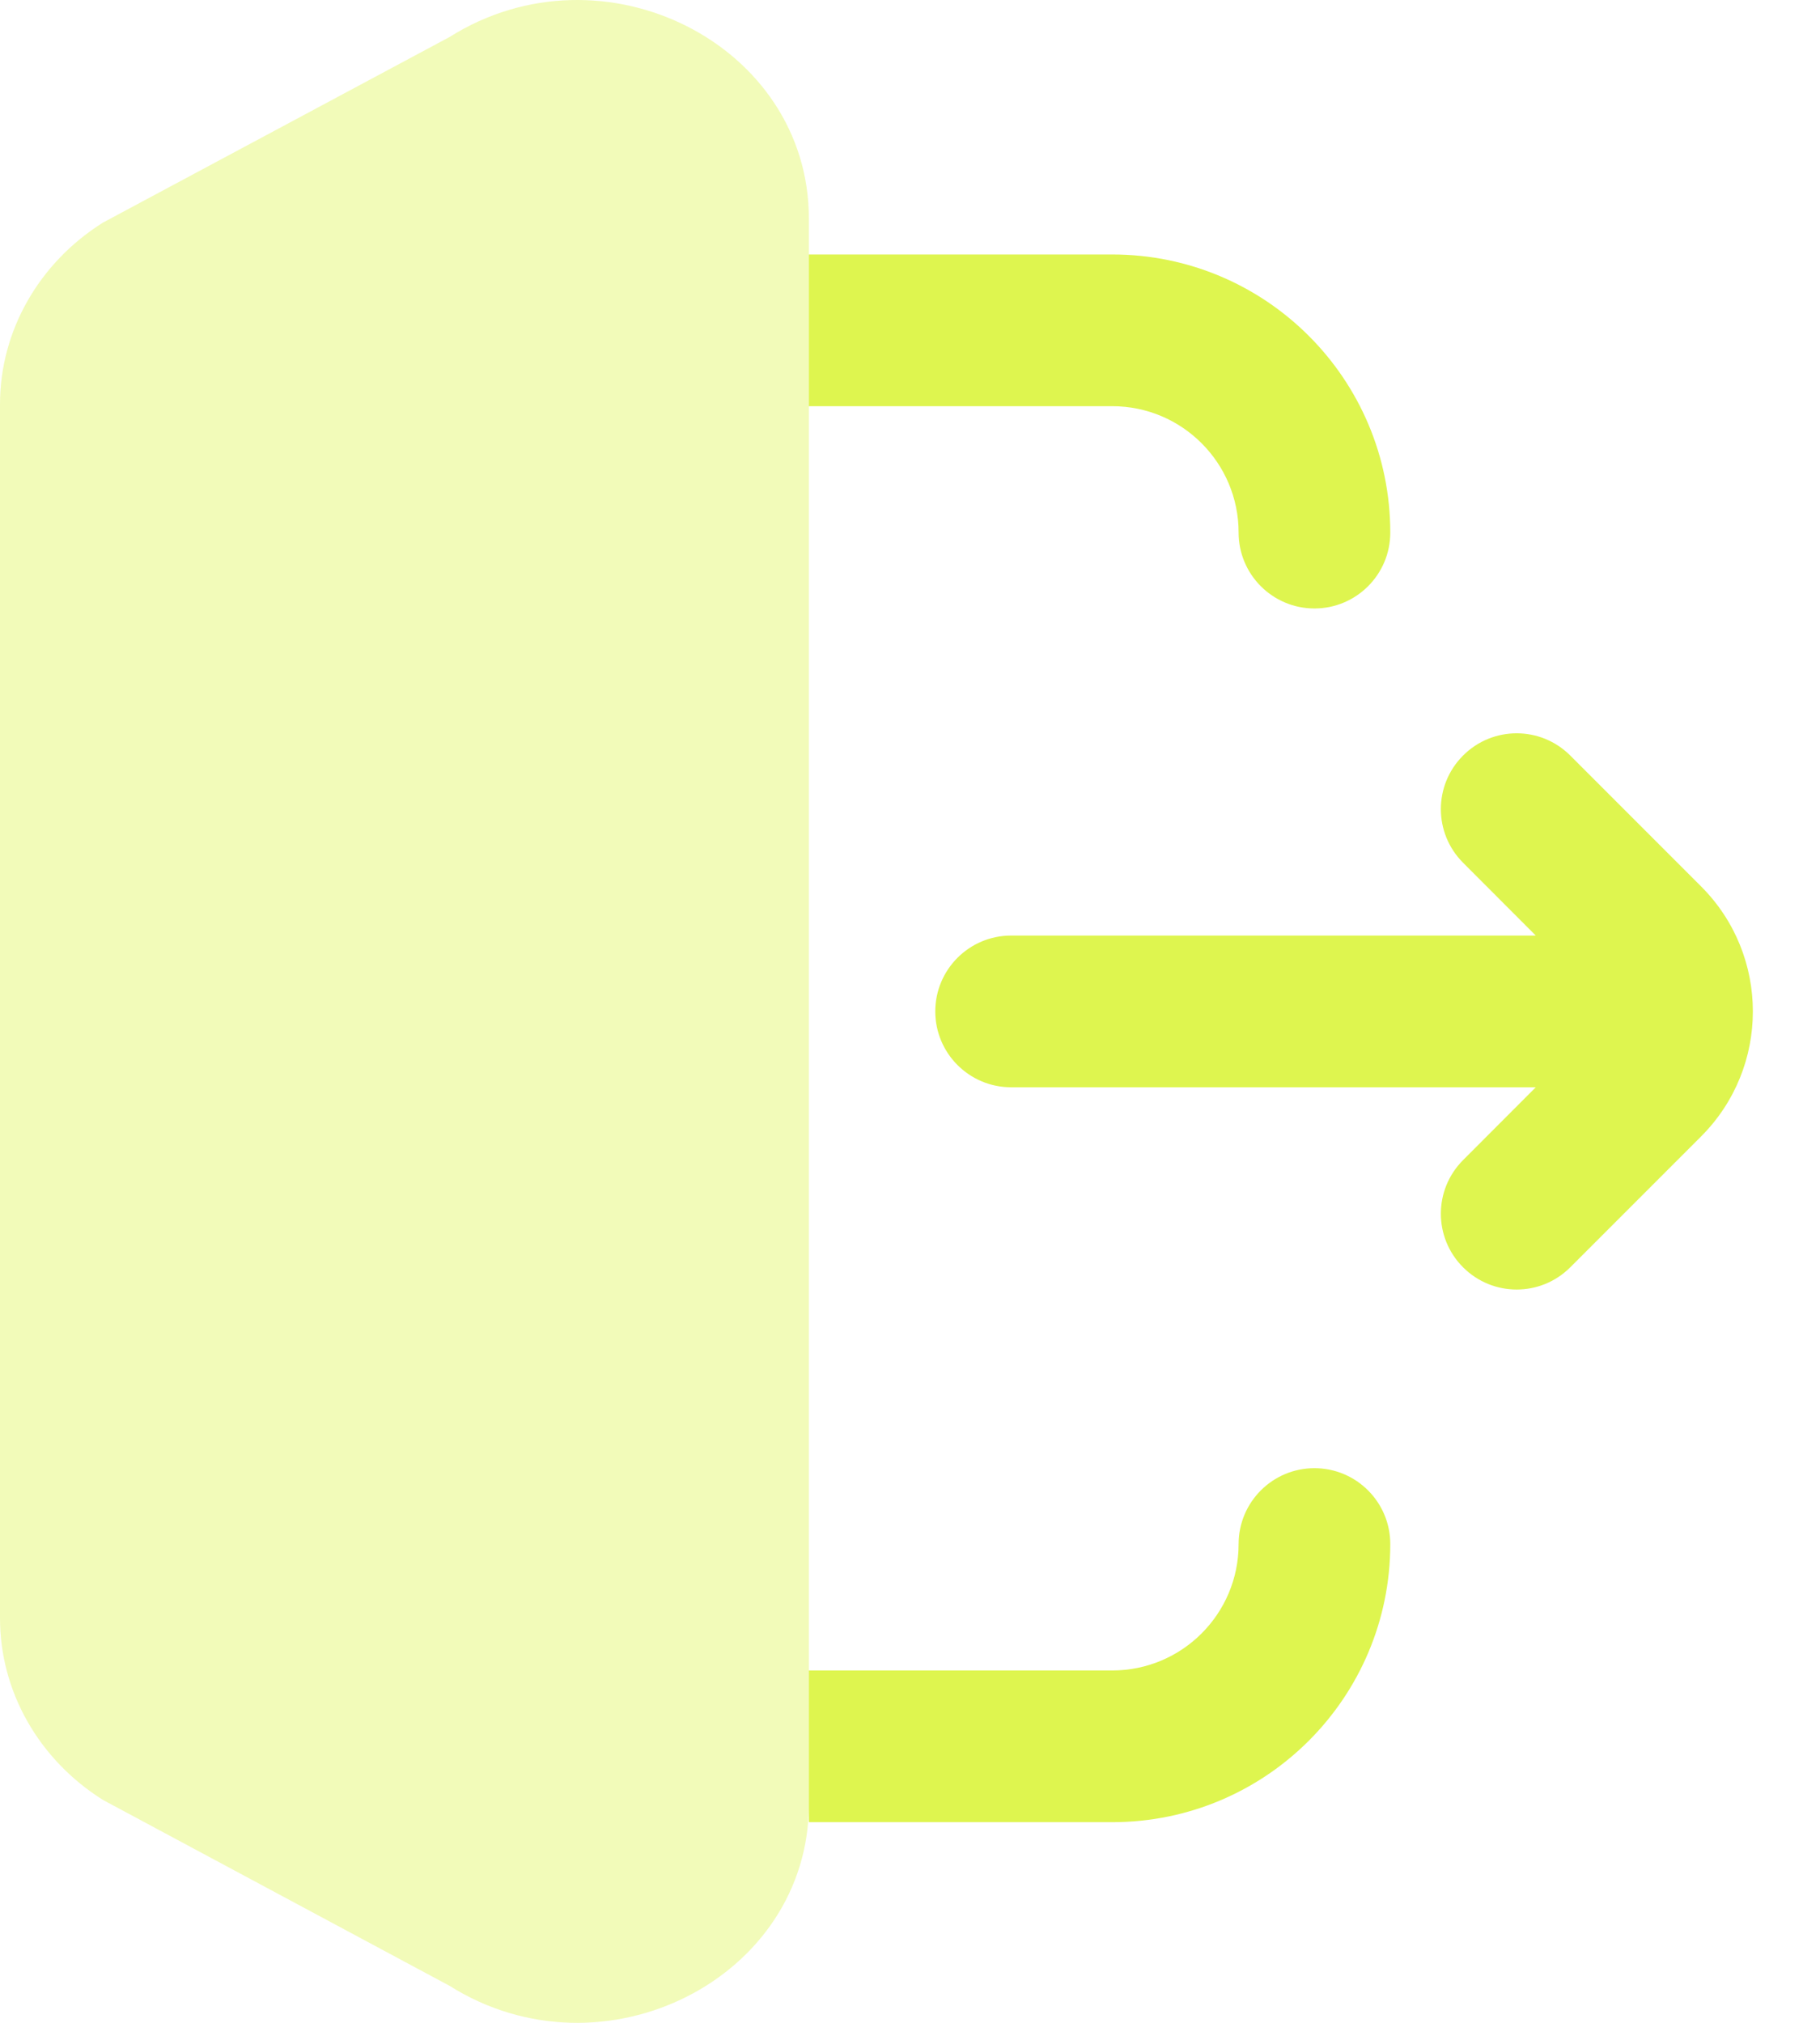 <svg width="18" height="20" viewBox="0 0 18 20" fill="none" xmlns="http://www.w3.org/2000/svg">
<path fill-rule="evenodd" clip-rule="evenodd" d="M14.47 11.47C14.177 11.763 14.177 12.237 14.47 12.53C14.763 12.823 15.237 12.823 15.53 12.53L16.823 11.237C17.507 10.554 17.507 9.446 16.823 8.763L15.53 7.47C15.237 7.177 14.763 7.177 14.47 7.47C14.177 7.763 14.177 8.237 14.47 8.53L15.189 9.25L10 9.25C9.586 9.25 9.25 9.586 9.25 10C9.25 10.414 9.586 10.75 10 10.75L15.189 10.75L14.47 11.47Z" fill="#D5F223" fill-opacity="0.8"/>
<path fill-rule="evenodd" clip-rule="evenodd" d="M8 2.516L11 2.516C12.519 2.516 13.75 3.747 13.75 5.266C13.75 5.68 13.414 6.016 13 6.016C12.586 6.016 12.25 5.68 12.25 5.266C12.25 4.576 11.69 4.016 11 4.016H8V2.516ZM13 14.516C13.414 14.516 13.75 14.852 13.75 15.266C13.75 16.785 12.519 18.016 11 18.016H8V16.516H11C11.69 16.516 12.25 15.957 12.25 15.266C12.25 14.852 12.586 14.516 13 14.516Z" fill="#D5F223" fill-opacity="0.8"/>
<path opacity="0.4" d="M0 3.997C0 3.275 0.382 2.601 1.018 2.201L4.446 0.366C5.965 -0.59 8 0.438 8 2.162V17.838C8 19.562 5.965 20.59 4.446 19.634L1.018 17.796C0.382 17.396 1.71661e-05 16.722 1.71661e-05 16L0 3.997Z" fill="#D5F223" fill-opacity="0.8"/>
</svg>
